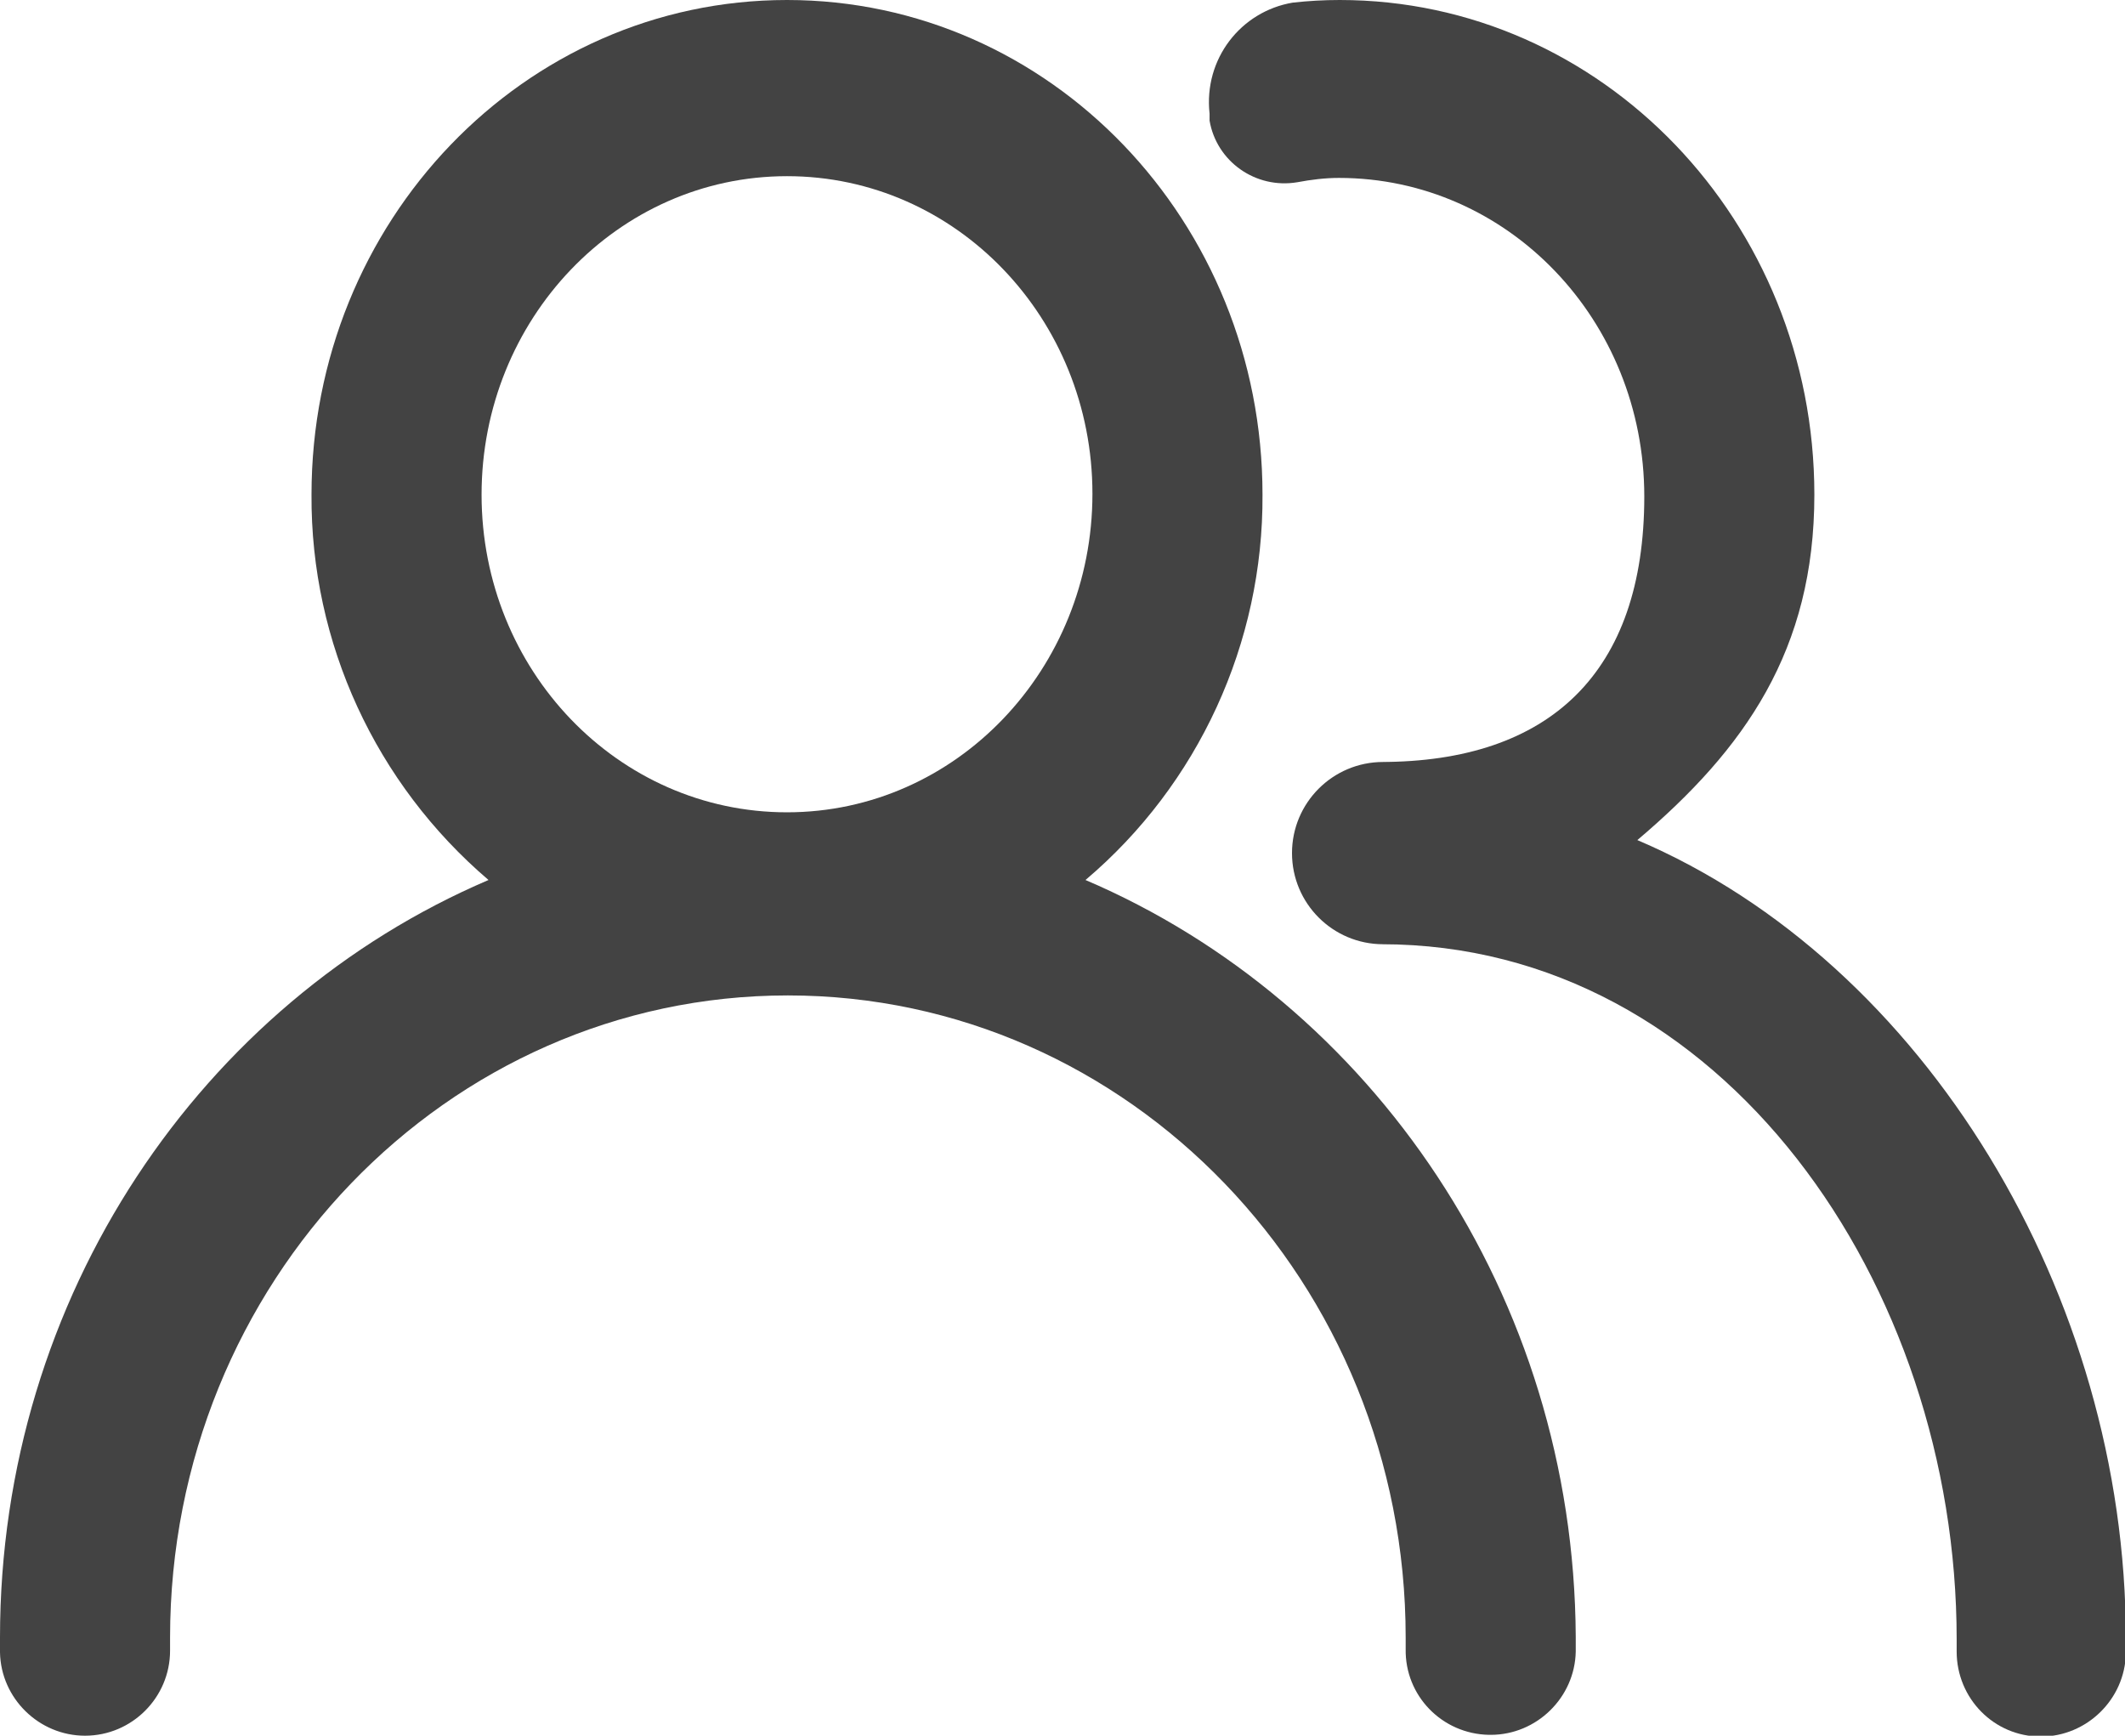 <?xml version="1.0" encoding="utf-8"?>
<!-- Generator: Adobe Illustrator 23.0.0, SVG Export Plug-In . SVG Version: 6.00 Build 0)  -->
<svg version="1.1" id="图层_1" xmlns="http://www.w3.org/2000/svg" xmlns:xlink="http://www.w3.org/1999/xlink" x="0px" y="0px"
	 viewBox="0 0 244.9 200" style="enable-background:new 0 0 244.9 200;" xml:space="preserve">
<style type="text/css">
	.st0{fill:#434343;}
</style>
<path class="st0" d="M125.1,101.4c13-11,20.5-27.3,20.4-44.4c0-31.5-24.5-57-54.8-57S35.9,25.5,35.9,57
	c-0.1,17.1,7.4,33.3,20.4,44.4C23.3,115.5,0,149.3,0,188.7v1.7c0.1,5.3,4.5,9.6,9.8,9.6c5.4,0,9.8-4.4,9.8-9.8c0-0.1,0-0.1,0-0.2
	v-1.3c0-40.9,31.9-74,71.2-74s71.2,33.1,71.2,74v1.3c-0.1,5.4,4.2,9.8,9.6,9.9c0.1,0,0.1,0,0.2,0c5.3,0,9.7-4.3,9.8-9.6v-1.7
	C181.4,149.3,158.1,115.5,125.1,101.4L125.1,101.4z M90.7,93.6c-19.5,0-35.2-16.4-35.2-36.6s15.7-36.7,35.2-36.7
	s35.2,16.4,35.2,36.6S110.2,93.6,90.7,93.6L90.7,93.6z"/>
<path class="st0" d="M154.4,0c30.2,0,54.7,25.5,54.7,57c0,17.9-8,29.3-20.4,39.8c33.1,14.1,56.3,52.5,56.3,92v1.7
	c-0.1,5.3-4.5,9.6-9.8,9.6c-5.4,0-9.7-4.4-9.7-9.8c0,0,0-0.1,0-0.1v-1.3c0-40.9-27-80.1-66.3-80.1h0.2c-5.8,0-10.5-4.7-10.5-10.5
	c0-5.8,4.7-10.5,10.5-10.5l0,0h-0.3c19.5,0,30.4-10.3,30.4-30.6s-15.7-36.7-35.2-36.7c-1.6,0-3.2,0.2-4.8,0.5
	c-4.8,0.8-9.3-2.4-10.1-7.1c0,0,0-0.1,0-0.1v-0.7C138.7,6.8,143,1.3,149,0.3C150.8,0.1,152.6,0,154.4,0z"/>
</svg>

